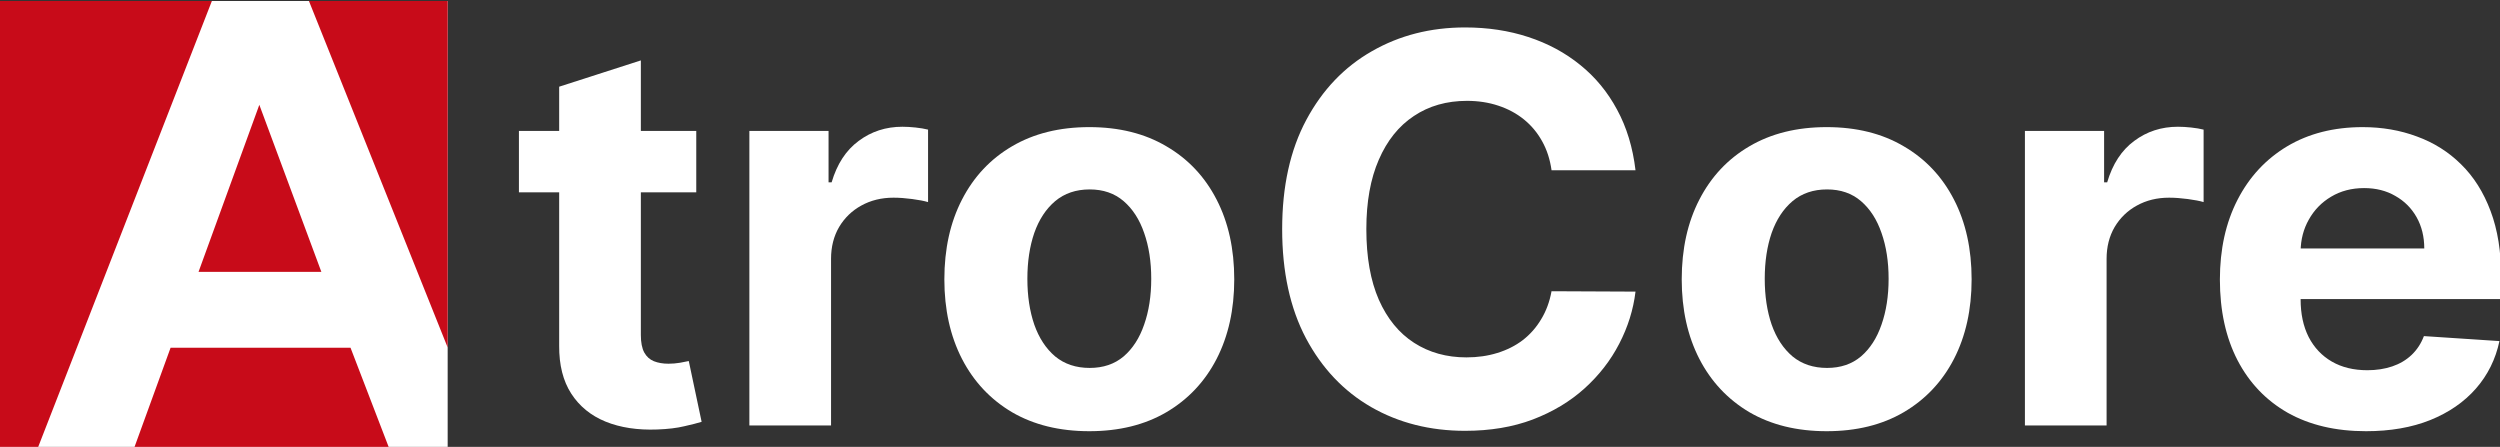 <?xml version="1.0" encoding="UTF-8" standalone="no"?>
<!-- Created with Inkscape (http://www.inkscape.org/) -->

<svg
   xml:space="preserve"
   id="svg5"
   version="1.1"
   viewBox="0 0 151.051 27"
   height="27mm"
   width="151.051mm"
   xmlns="http://www.w3.org/2000/svg"
   xmlns:svg="http://www.w3.org/2000/svg"><rect x="0" y="0" width="151.051" height="27" fill="#333333" stroke="none"/><defs
     id="defs2" /><style
     type="text/css"
     id="style9">
	.st0{fill:#FFFFFF;}
	.st1{fill:#C80B19;}
</style><g
     id="layer1"
     transform="matrix(0.496,0,0,0.496,5.702,-126.44)"><g
       aria-label="troCore"
       id="text514-1"
       style="font-weight:bold;font-size:65.767px;font-family:Inter;-inkscape-font-specification:'Inter Bold';fill:#ffffff;stroke-width:0.536"><path
         d="m 73.32,270.872 v 7.474 H 51.717 v -7.474 z m -16.699,-5.392 9.949,-3.202 v 33.444 c 0,0.919 0.14,1.635 0.42,2.149 0.28,0.498 0.67,0.849 1.168,1.051 0.514,0.202 1.105,0.304 1.775,0.304 0.467,0 0.934,-0.039 1.401,-0.117 0.467,-0.093 0.825,-0.163 1.074,-0.21 l 1.565,7.404 c -0.498,0.156 -1.199,0.335 -2.102,0.537 -0.903,0.218 -2.001,0.35 -3.293,0.397 -2.398,0.093 -4.5,-0.226 -6.306,-0.958 -1.791,-0.732 -3.184,-1.868 -4.181,-3.41 -0.996,-1.541 -1.487,-3.488 -1.471,-5.839 z"
         id="path1049" /><path
         d="m 79.789,306.746 v -35.873 h 9.646 v 6.259 h 0.374 q 0.981,-3.34 3.293,-5.045 2.312,-1.728 5.325,-1.728 0.747,0 1.611,0.093 0.864,0.093 1.518,0.257 v 8.828 q -0.701,-0.21 -1.938,-0.374 Q 98.38,279 97.352,279 q -2.195,0 -3.924,0.958 -1.705,0.934 -2.709,2.616 -0.981,1.682 -0.981,3.877 v 20.295 z"
         id="path1051" /><path
         d="m 121.198,307.446 q -5.442,0 -9.412,-2.312 -3.947,-2.336 -6.096,-6.493 -2.149,-4.181 -2.149,-9.692 0,-5.558 2.149,-9.716 2.149,-4.181 6.096,-6.493 3.97,-2.336 9.412,-2.336 5.442,0 9.389,2.336 3.97,2.312 6.119,6.493 2.149,4.157 2.149,9.716 0,5.512 -2.149,9.692 -2.149,4.157 -6.119,6.493 -3.947,2.312 -9.389,2.312 z m 0.047,-7.707 q 2.476,0 4.134,-1.401 1.658,-1.425 2.499,-3.877 0.864,-2.452 0.864,-5.582 0,-3.13 -0.864,-5.582 -0.841,-2.452 -2.499,-3.877 -1.658,-1.425 -4.134,-1.425 -2.499,0 -4.204,1.425 -1.682,1.425 -2.546,3.877 -0.841,2.452 -0.841,5.582 0,3.13 0.841,5.582 0.864,2.452 2.546,3.877 1.705,1.401 4.204,1.401 z"
         id="path1053" /><path
         d="m 187.736,275.66 h -10.229 q -0.28,-1.985 -1.144,-3.527 -0.864,-1.565 -2.219,-2.662 -1.355,-1.098 -3.13,-1.682 -1.752,-0.584 -3.807,-0.584 -3.713,0 -6.469,1.845 -2.756,1.822 -4.274,5.325 -1.518,3.48 -1.518,8.454 0,5.115 1.518,8.595 1.541,3.48 4.297,5.255 2.756,1.775 6.376,1.775 2.032,0 3.76,-0.537 1.752,-0.537 3.106,-1.565 1.355,-1.051 2.242,-2.546 0.911,-1.495 1.261,-3.41 l 10.229,0.047 q -0.397,3.293 -1.985,6.353 -1.565,3.036 -4.227,5.442 -2.639,2.382 -6.306,3.784 -3.643,1.378 -8.244,1.378 -6.399,0 -11.444,-2.896 -5.021,-2.896 -7.941,-8.384 -2.896,-5.488 -2.896,-13.289 0,-7.824 2.943,-13.312 2.943,-5.488 7.987,-8.361 5.045,-2.896 11.35,-2.896 4.157,0 7.707,1.168 3.573,1.168 6.329,3.41 2.756,2.219 4.484,5.442 1.752,3.223 2.242,7.38 z"
         id="path1055" /><path
         d="m 211.021,307.446 q -5.442,0 -9.412,-2.312 -3.947,-2.336 -6.096,-6.493 -2.149,-4.181 -2.149,-9.692 0,-5.558 2.149,-9.716 2.149,-4.181 6.096,-6.493 3.97,-2.336 9.412,-2.336 5.442,0 9.389,2.336 3.97,2.312 6.119,6.493 2.149,4.157 2.149,9.716 0,5.512 -2.149,9.692 -2.149,4.157 -6.119,6.493 -3.947,2.312 -9.389,2.312 z m 0.047,-7.707 q 2.476,0 4.134,-1.401 1.658,-1.425 2.499,-3.877 0.864,-2.452 0.864,-5.582 0,-3.13 -0.864,-5.582 -0.841,-2.452 -2.499,-3.877 -1.658,-1.425 -4.134,-1.425 -2.499,0 -4.204,1.425 -1.682,1.425 -2.546,3.877 -0.841,2.452 -0.841,5.582 0,3.13 0.841,5.582 0.864,2.452 2.546,3.877 1.705,1.401 4.204,1.401 z"
         id="path1057" /><path
         d="m 235.17,306.746 v -35.873 h 9.646 v 6.259 h 0.374 q 0.981,-3.34 3.293,-5.045 2.312,-1.728 5.325,-1.728 0.747,0 1.611,0.093 0.864,0.093 1.518,0.257 v 8.828 q -0.701,-0.21 -1.938,-0.374 Q 253.76,279 252.733,279 q -2.195,0 -3.924,0.958 -1.705,0.934 -2.709,2.616 -0.981,1.682 -0.981,3.877 v 20.295 z"
         id="path1059" /><path
         d="m 276.718,307.446 q -5.535,0 -9.529,-2.242 -3.97,-2.265 -6.119,-6.399 -2.149,-4.157 -2.149,-9.832 0,-5.535 2.149,-9.716 2.149,-4.181 6.049,-6.516 3.924,-2.336 9.202,-2.336 3.55,0 6.609,1.144 3.083,1.121 5.372,3.386 2.312,2.265 3.597,5.699 1.285,3.41 1.285,7.987 v 2.733 h -30.291 v -6.166 h 20.926 q 0,-2.149 -0.934,-3.807 -0.934,-1.658 -2.592,-2.592 -1.635,-0.958 -3.807,-0.958 -2.265,0 -4.017,1.051 -1.728,1.028 -2.709,2.779 -0.981,1.728 -1.004,3.854 v 5.862 q 0,2.662 0.981,4.601 1.004,1.938 2.826,2.989 1.822,1.051 4.321,1.051 1.658,0 3.036,-0.467 1.378,-0.467 2.359,-1.401 0.981,-0.934 1.495,-2.289 l 9.202,0.607 q -0.701,3.316 -2.873,5.792 -2.149,2.452 -5.558,3.83 -3.386,1.355 -7.824,1.355 z"
         id="path1061" /></g><g
       id="g508-7"
       transform="matrix(0.296,0,0,0.296,-11.501,254.945)"><rect
         x="0"
         y="0.33"
         class="st0"
         width="184.25"
         height="184.25"
         id="rect484-0"
         style="fill:#ffffff" /><g
         id="g494-6">
	<polygon
   class="st1"
   points="55.11,184.59 160.25,184.59 144.27,143.02 70.22,143.02 "
   id="polygon486-2"
   style="fill:#c80b19" />
	<polygon
   class="st1"
   points="106.74,43.05 81.72,111.8 132.27,111.8 "
   id="polygon488-7"
   style="fill:#c80b19" />
	<polygon
   class="st1"
   points="87.21,0.33 0,0.33 0,184.59 15.44,184.59 "
   id="polygon490-4"
   style="fill:#c80b19" />
	<polygon
   class="st1"
   points="127.16,0.33 184.25,142.92 184.25,0.33 "
   id="polygon492-9"
   style="fill:#c80b19" />
</g></g></g><style
     type="text/css"
     id="style482">
	.st0{fill:#FFFFFF;}
	.st1{fill:#C80B19;}
</style></svg>
